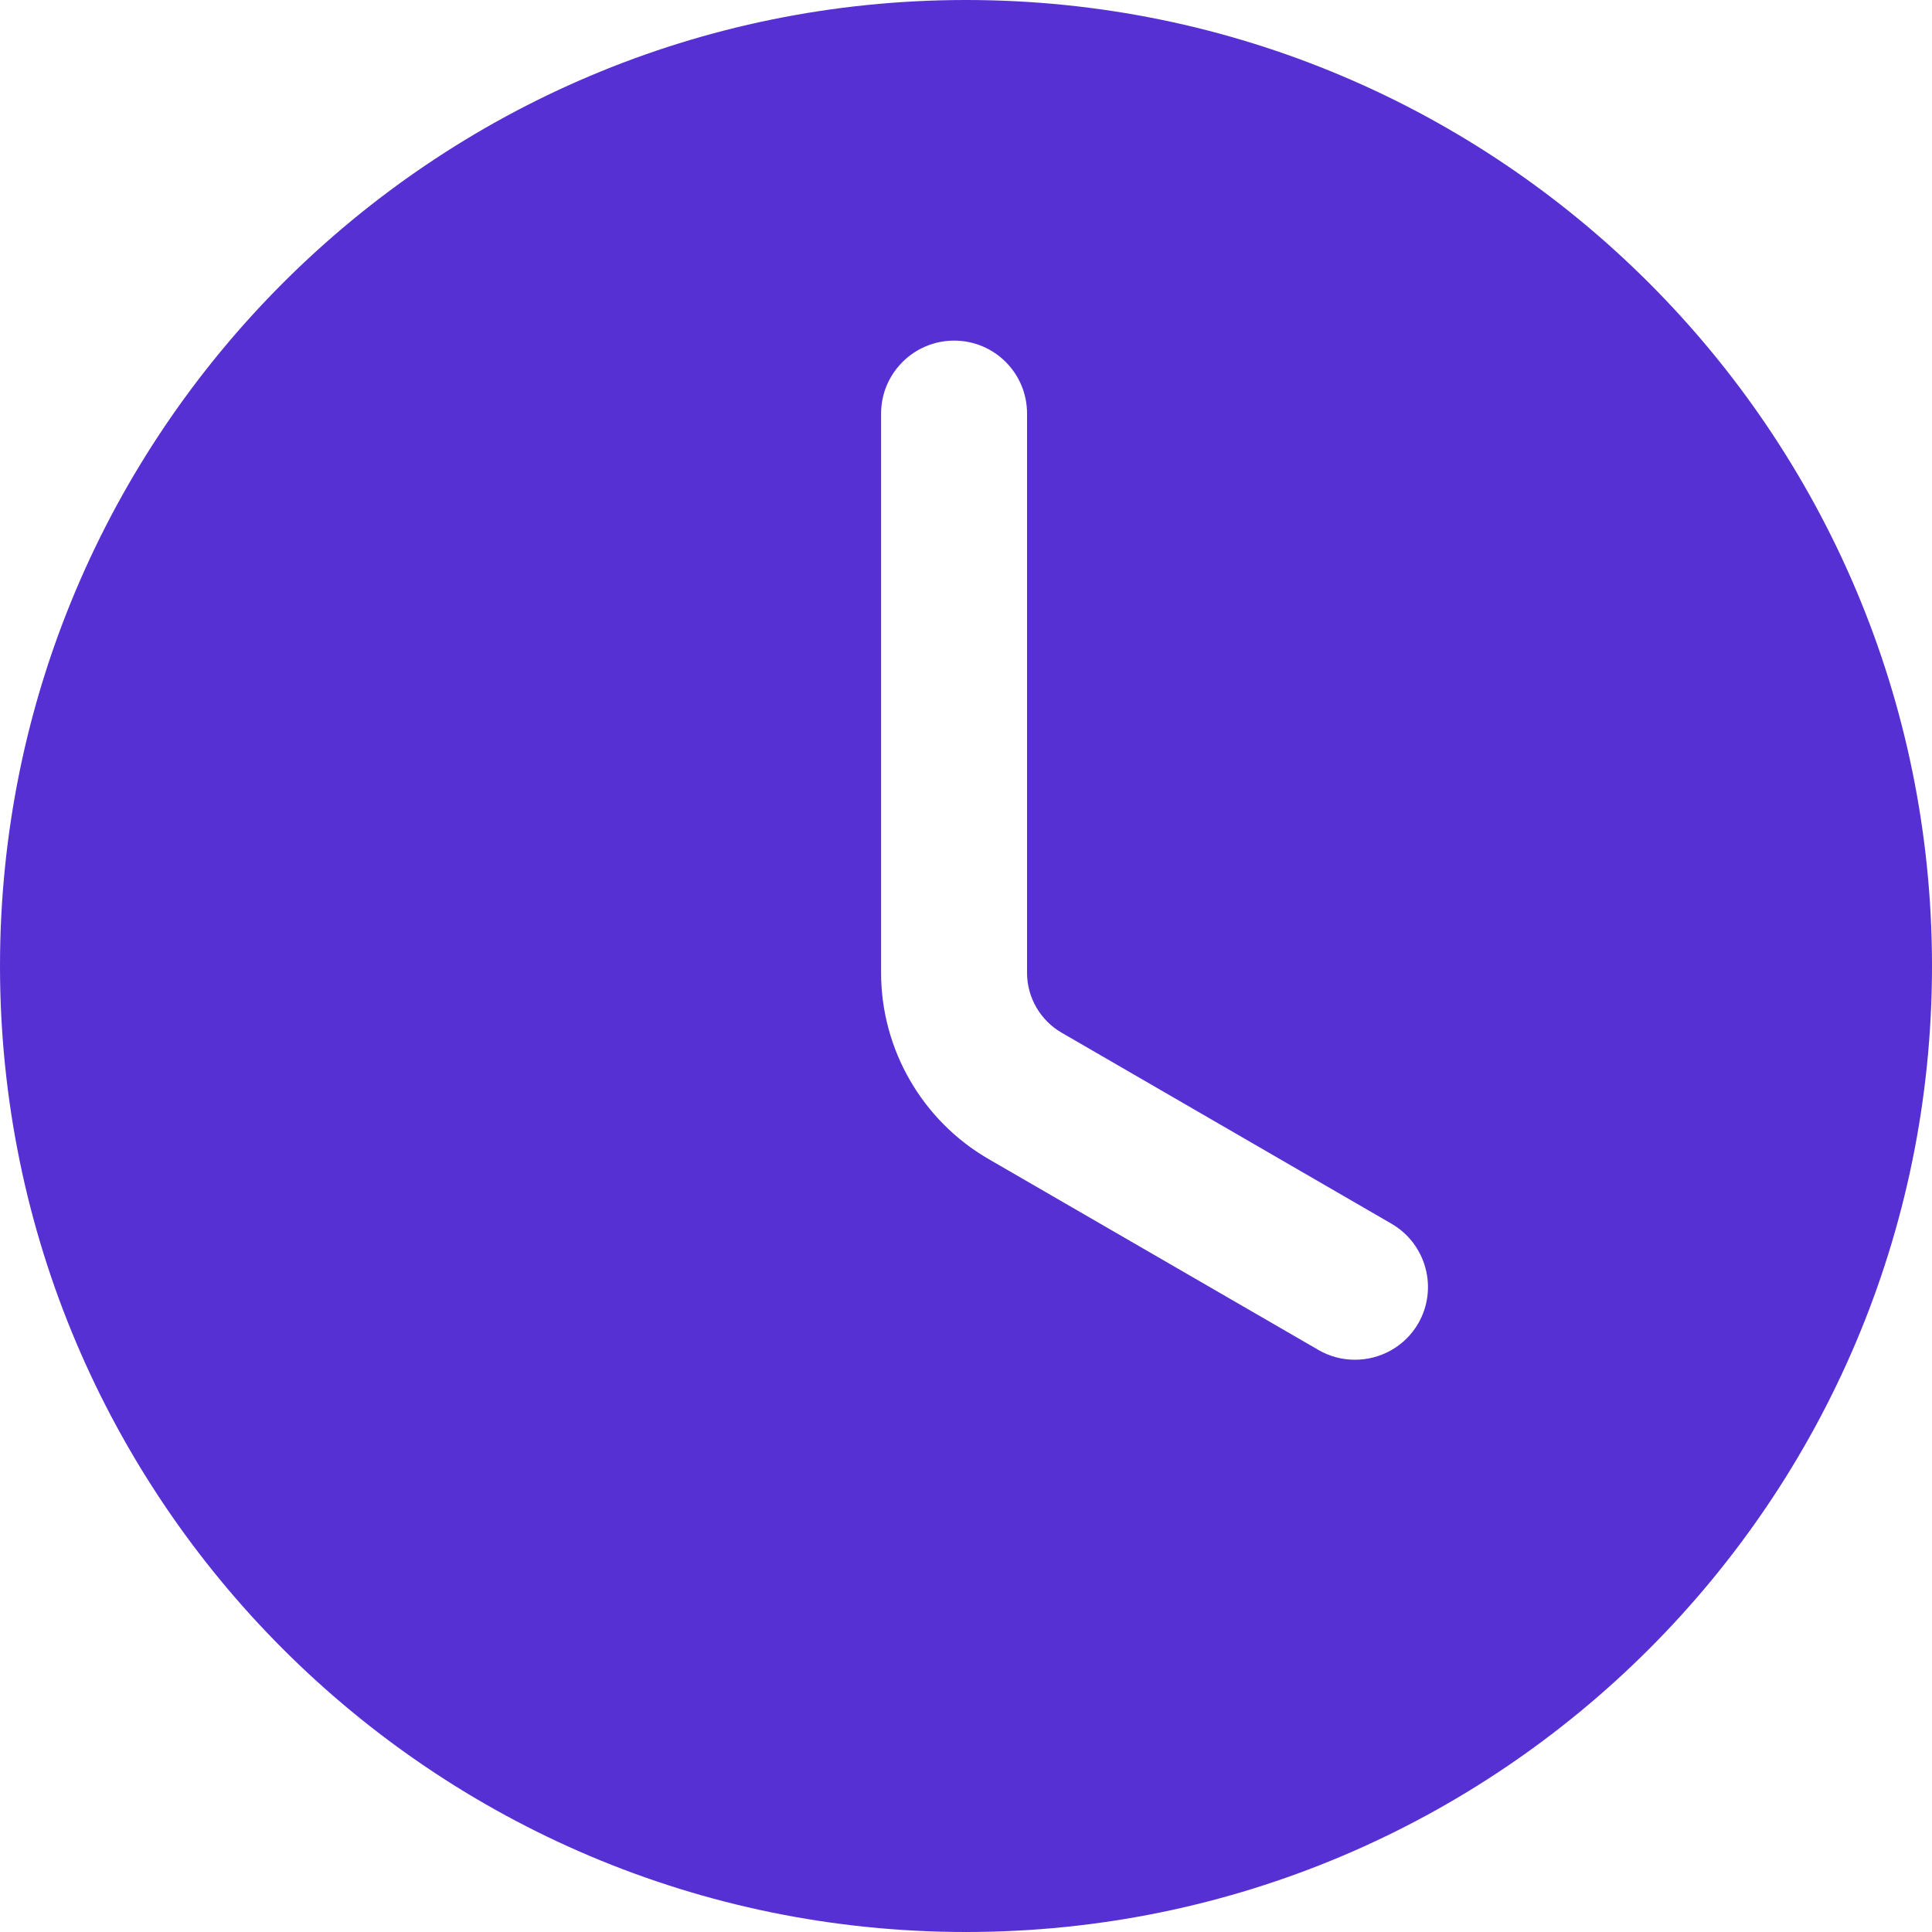 <svg width="20" height="20" viewBox="0 0 20 20" fill="none" xmlns="http://www.w3.org/2000/svg">
<path d="M10 0C4.478 0 0 4.478 0 10C0 15.522 4.478 20 10 20C15.522 20 20 15.522 20 10C20 4.478 15.522 0 10 0ZM14.681 13.701C14.54 13.943 14.286 14.076 14.027 14.076C13.897 14.076 13.768 14.044 13.649 13.975L10.233 11.998C9.547 11.601 9.121 10.863 9.121 10.071V4.281C9.121 3.865 9.46 3.526 9.877 3.526C10.296 3.526 10.632 3.865 10.632 4.281V10.072C10.632 10.326 10.77 10.564 10.991 10.691L14.405 12.668C14.765 12.877 14.89 13.339 14.681 13.701L14.681 13.701Z" fill="#5630D3"/>
</svg>
